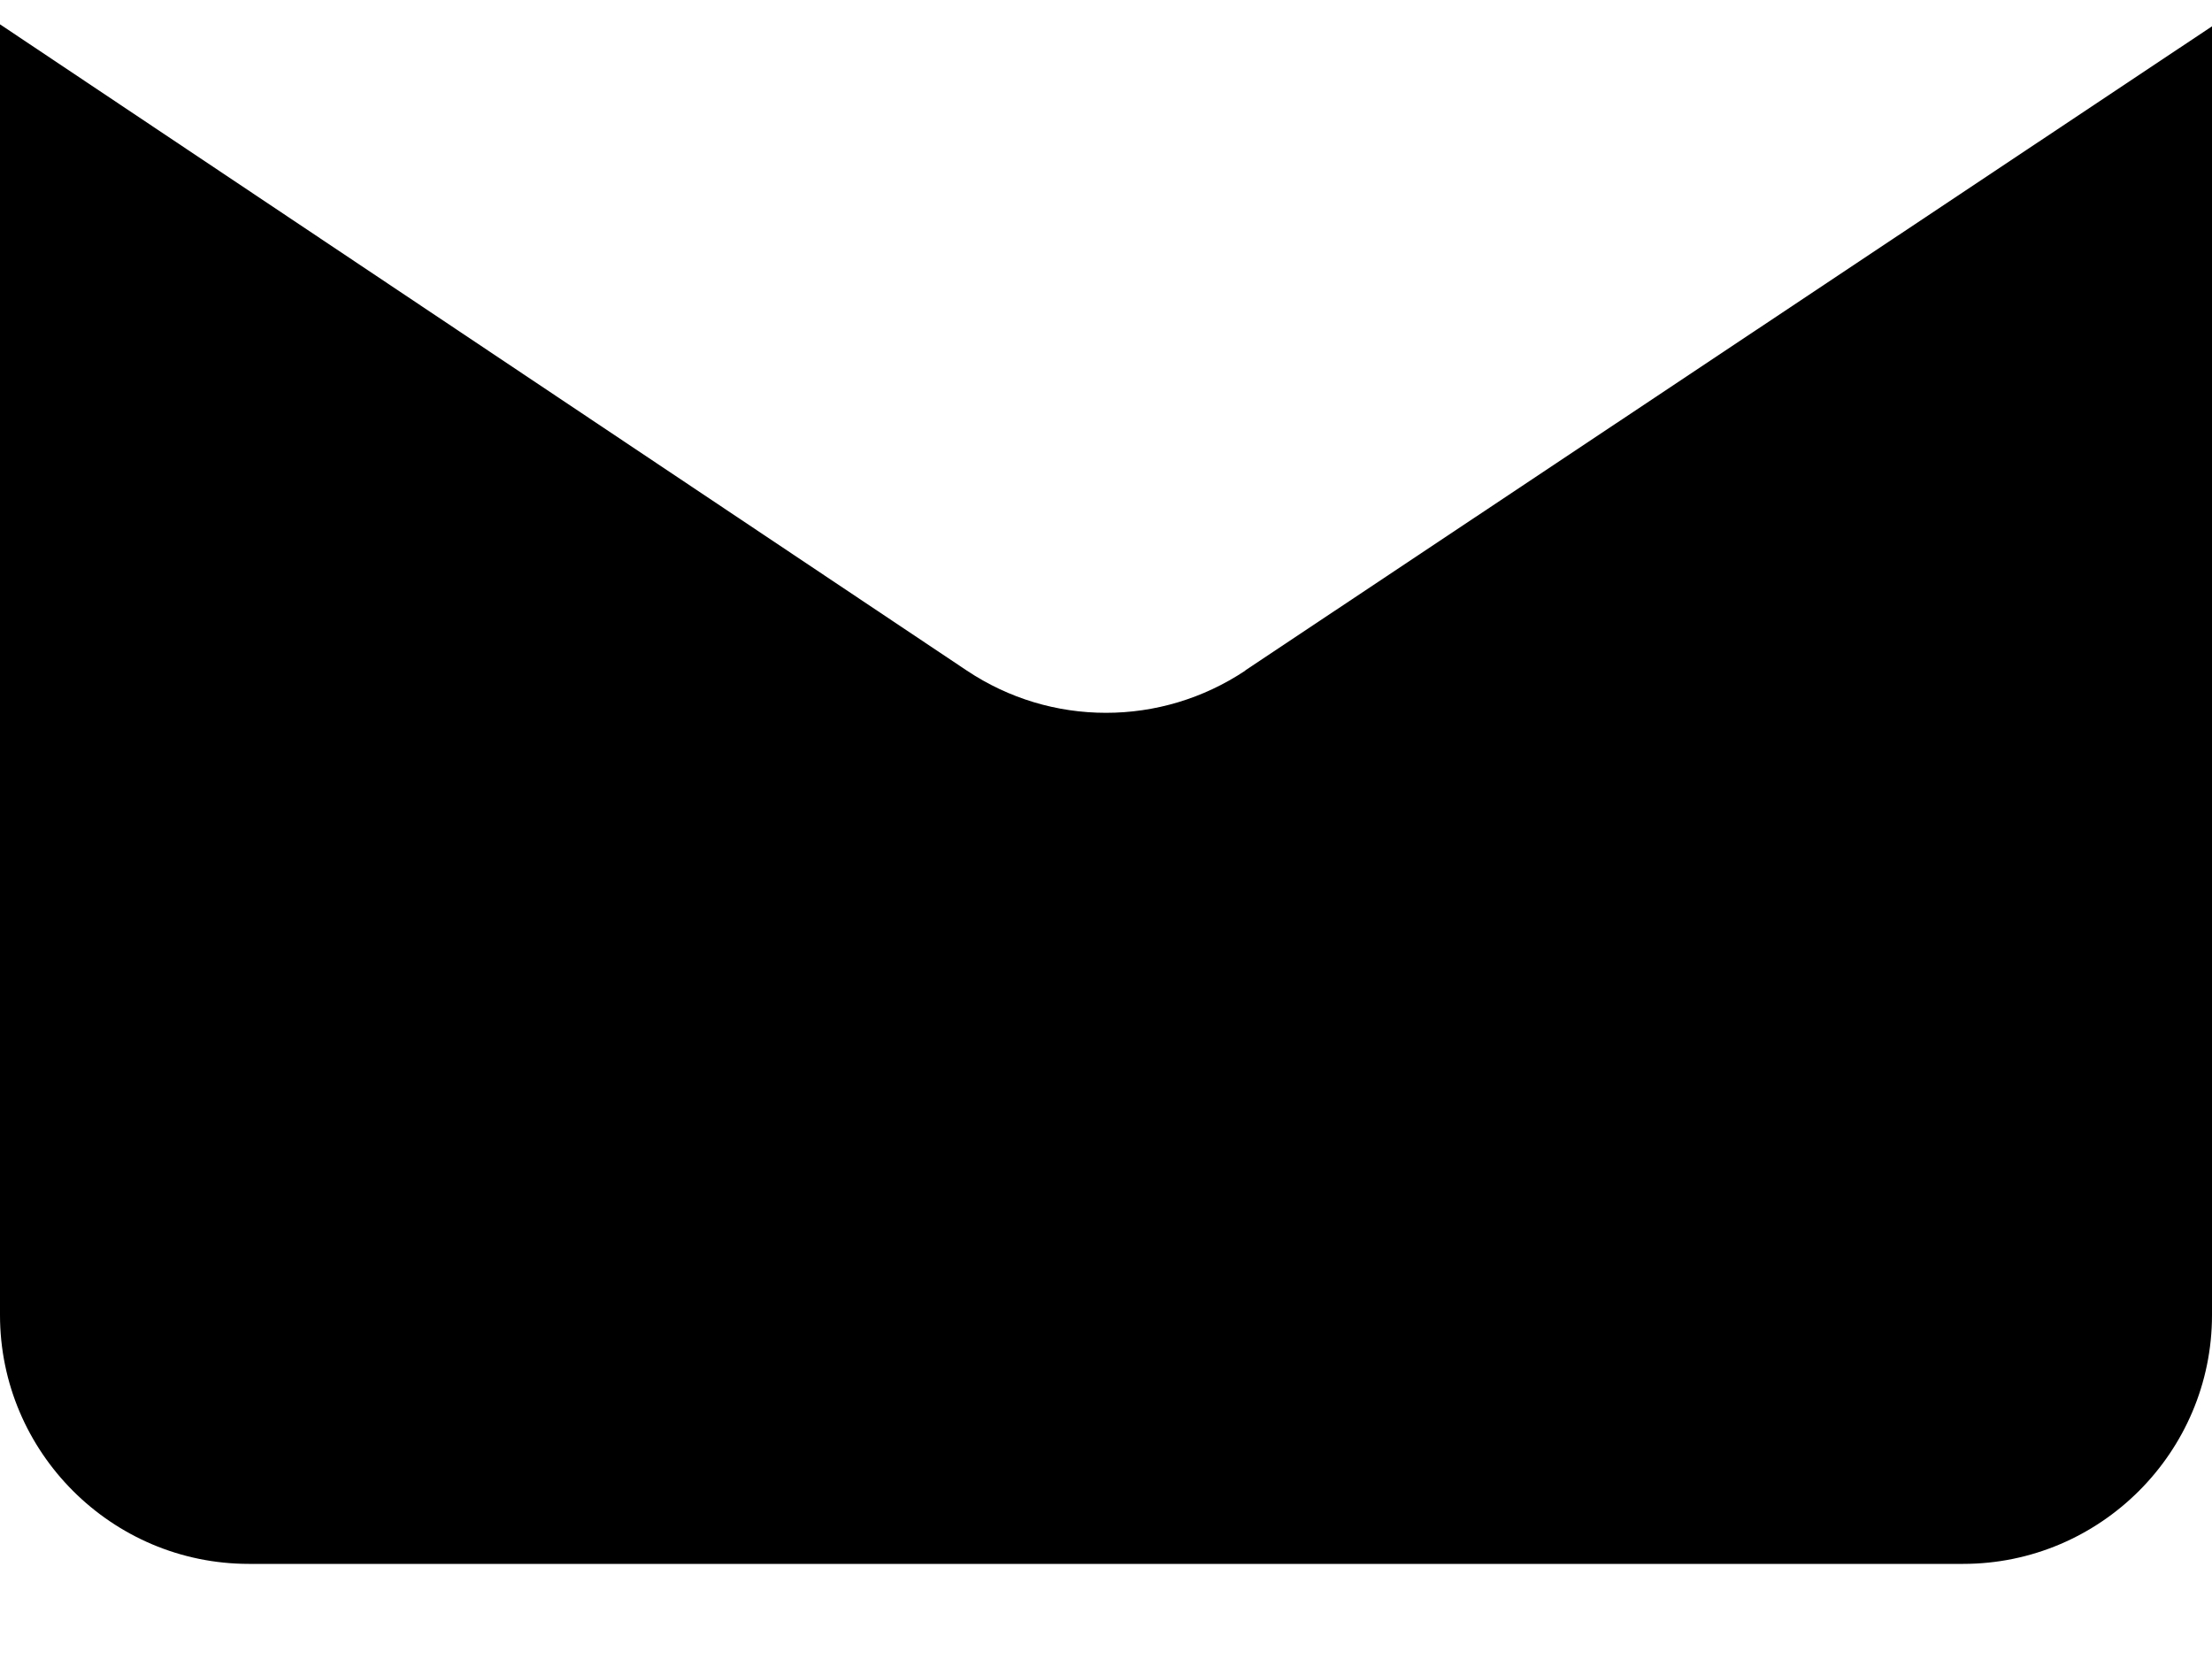 <svg width="20" height="15" viewBox="0 0 20 15" fill="none" xmlns="http://www.w3.org/2000/svg">
<path d="M11.26 6.063C10.877 6.318 10.44 6.445 10 6.445C9.56 6.445 9.123 6.318 8.74 6.062L0 0.22V11.89C0 13.13 1.01 14.14 2.25 14.14H17.75C18.99 14.14 20 13.13 20 11.89V0.238L11.26 6.061V6.063Z" fill="black"/>
</svg>
